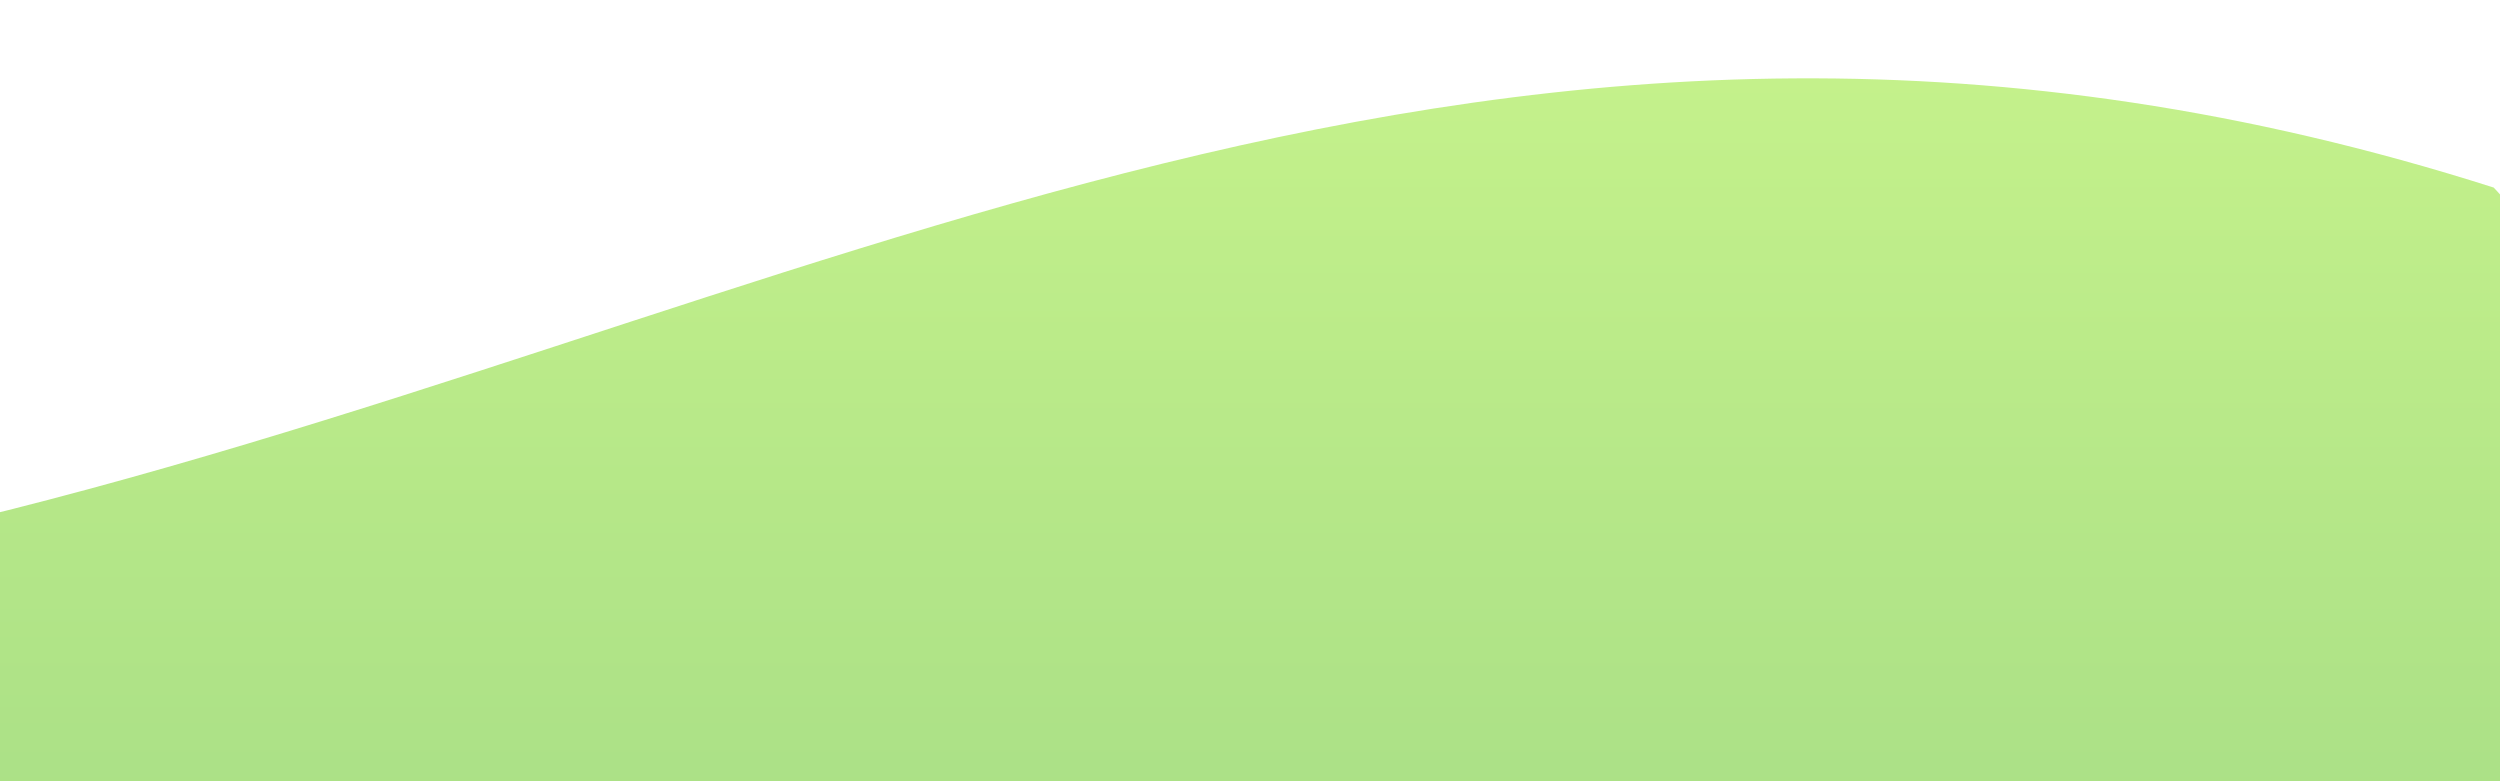 <svg id="Layer_1" data-name="Layer 1" xmlns="http://www.w3.org/2000/svg" xmlns:xlink="http://www.w3.org/1999/xlink" viewBox="0 0 1920 600"><defs><style>.cls-1{fill:url(#linear-gradient);}</style><linearGradient id="linear-gradient" x1="1000.48" y1="541.84" x2="1000.48" y2="-889.45" gradientTransform="matrix(1, 0, 0, -1, 0, 602)" gradientUnits="userSpaceOnUse"><stop offset="0" stop-color="#c4f18b"/><stop offset="1" stop-color="#83c67f"/></linearGradient></defs><path class="cls-1" d="M1915.17,144.05C1148.64-100.28,613.44,251.5-55.9,406.86c0,0-711.78,1001.28,14.37,662.5S894,1681.21,1915.17,1456.73,1915.17,144.05,1915.17,144.05Z"/></svg>